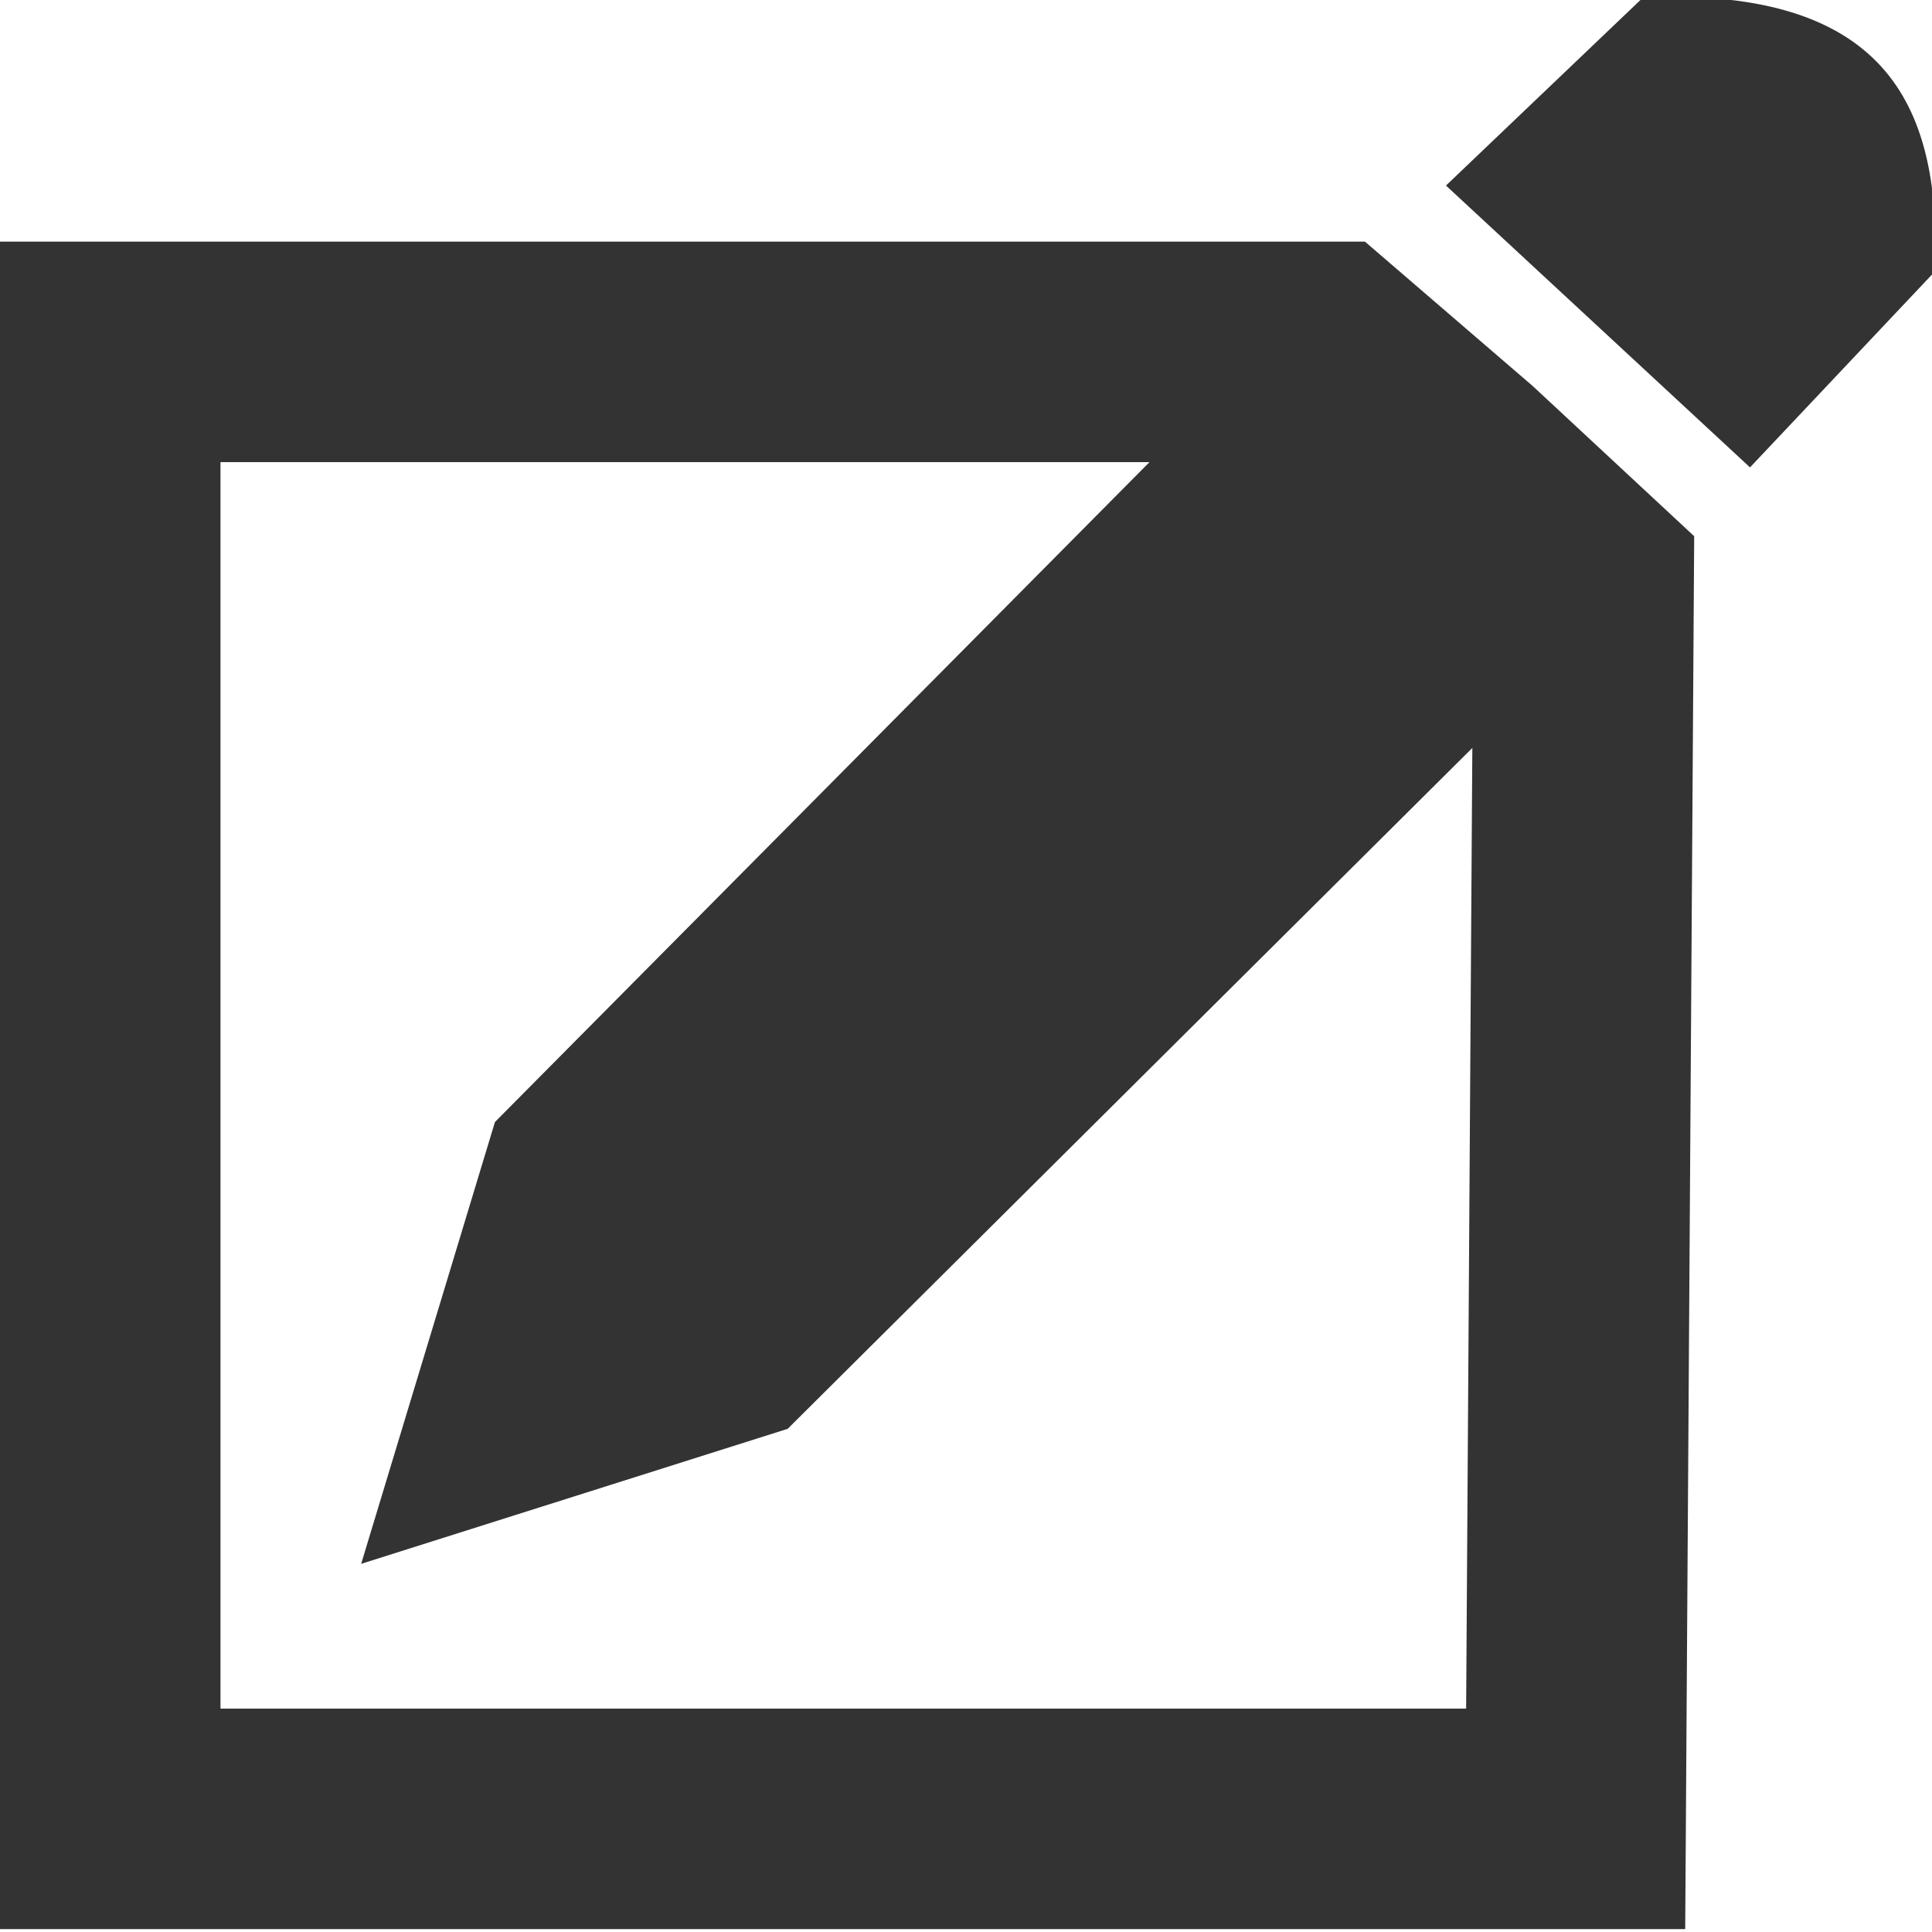 <?xml version="1.0" encoding="UTF-8" standalone="no"?>
<!-- Created with Inkscape (http://www.inkscape.org/) -->

<svg
   xmlns:dc="http://purl.org/dc/elements/1.1/"
   xmlns:cc="http://creativecommons.org/ns#"
   xmlns:rdf="http://www.w3.org/1999/02/22-rdf-syntax-ns#"
   xmlns:svg="http://www.w3.org/2000/svg"
   xmlns="http://www.w3.org/2000/svg"
   xmlns:sodipodi="http://sodipodi.sourceforge.net/DTD/sodipodi-0.dtd"
   xmlns:inkscape="http://www.inkscape.org/namespaces/inkscape"
   width="16px"
   height="16px"
   id="svg4862"
   version="1.1"
   inkscape:version="0.47 r22583"
   sodipodi:docname="manual_item.svg"
   inkscape:export-filename="C:\Users\ajay\Desktop\pix_core\i\manual_item.png"
   inkscape:export-xdpi="90"
   inkscape:export-ydpi="90">
  <defs
     id="defs4864">
    <inkscape:perspective
       sodipodi:type="inkscape:persp3d"
       inkscape:vp_x="0 : 8 : 1"
       inkscape:vp_y="0 : 1000 : 0"
       inkscape:vp_z="16 : 8 : 1"
       inkscape:persp3d-origin="8 : 5.3333333 : 1"
       id="perspective11" />
  </defs>
  <sodipodi:namedview
     id="base"
     pagecolor="#ffffff"
     bordercolor="#666666"
     borderopacity="1.0"
     inkscape:pageopacity="0.0"
     inkscape:pageshadow="2"
     inkscape:zoom="30.096232"
     inkscape:cx="-7.2158957"
     inkscape:cy="7.867093"
     inkscape:current-layer="layer1"
     showgrid="true"
     inkscape:grid-bbox="true"
     inkscape:document-units="px"
     inkscape:snap-global="false"
     inkscape:window-width="2048"
     inkscape:window-height="1076"
     inkscape:window-x="0"
     inkscape:window-y="25"
     inkscape:window-maximized="1">
    <inkscape:grid
       type="xygrid"
       id="grid4870" />
  </sodipodi:namedview>
  <g
     id="layer1"
     inkscape:label="Layer 1"
     inkscape:groupmode="layer">
    <path
       style="fill:none;stroke:#333333;stroke-width:1.826;stroke-linecap:round;stroke-linejoin:miter;stroke-miterlimit:4;stroke-opacity:1;stroke-dashoffset:0"
       d="m 0.913,2.914 10.052,0 1.12,0.964 1.03,0.958 -0.066,10.227 -12.136,0 z"
       id="rect4820"
       inkscape:connector-curvature="0"
       sodipodi:nodetypes="ccccccc" />
    <path
       style="fill:#333333;fill-opacity:1;stroke:#dd5500;stroke-width:0;stroke-linecap:round;stroke-linejoin:round;stroke-miterlimit:4;stroke-opacity:1;stroke-dasharray:none;stroke-dashoffset:0"
       d="M 4.099,9.292 11.303,2.029 C 12.123,2.915 12.887,3.256 13.927,4.47 L 6.523,11.833 2.991,12.951 z"
       id="rect4822"
       inkscape:connector-curvature="0"
       sodipodi:nodetypes="cccccc" />
    <path
       transform="matrix(0.779,0.626,-0.737,0.676,0,0)"
       style="fill:#333333;fill-opacity:1;stroke:#cd5201;stroke-width:0;stroke-linecap:round;stroke-linejoin:miter;stroke-miterlimit:4;stroke-opacity:1"
       d="m 9.295,-8.64 c 1.347,-1.376 2.394,-0.814 3.346,0.256 l 0.163,2.253 -3.464,-0.245 z"
       id="rect2987"
       inkscape:connector-curvature="0"
       sodipodi:nodetypes="ccccc" />
  </g>
</svg>

